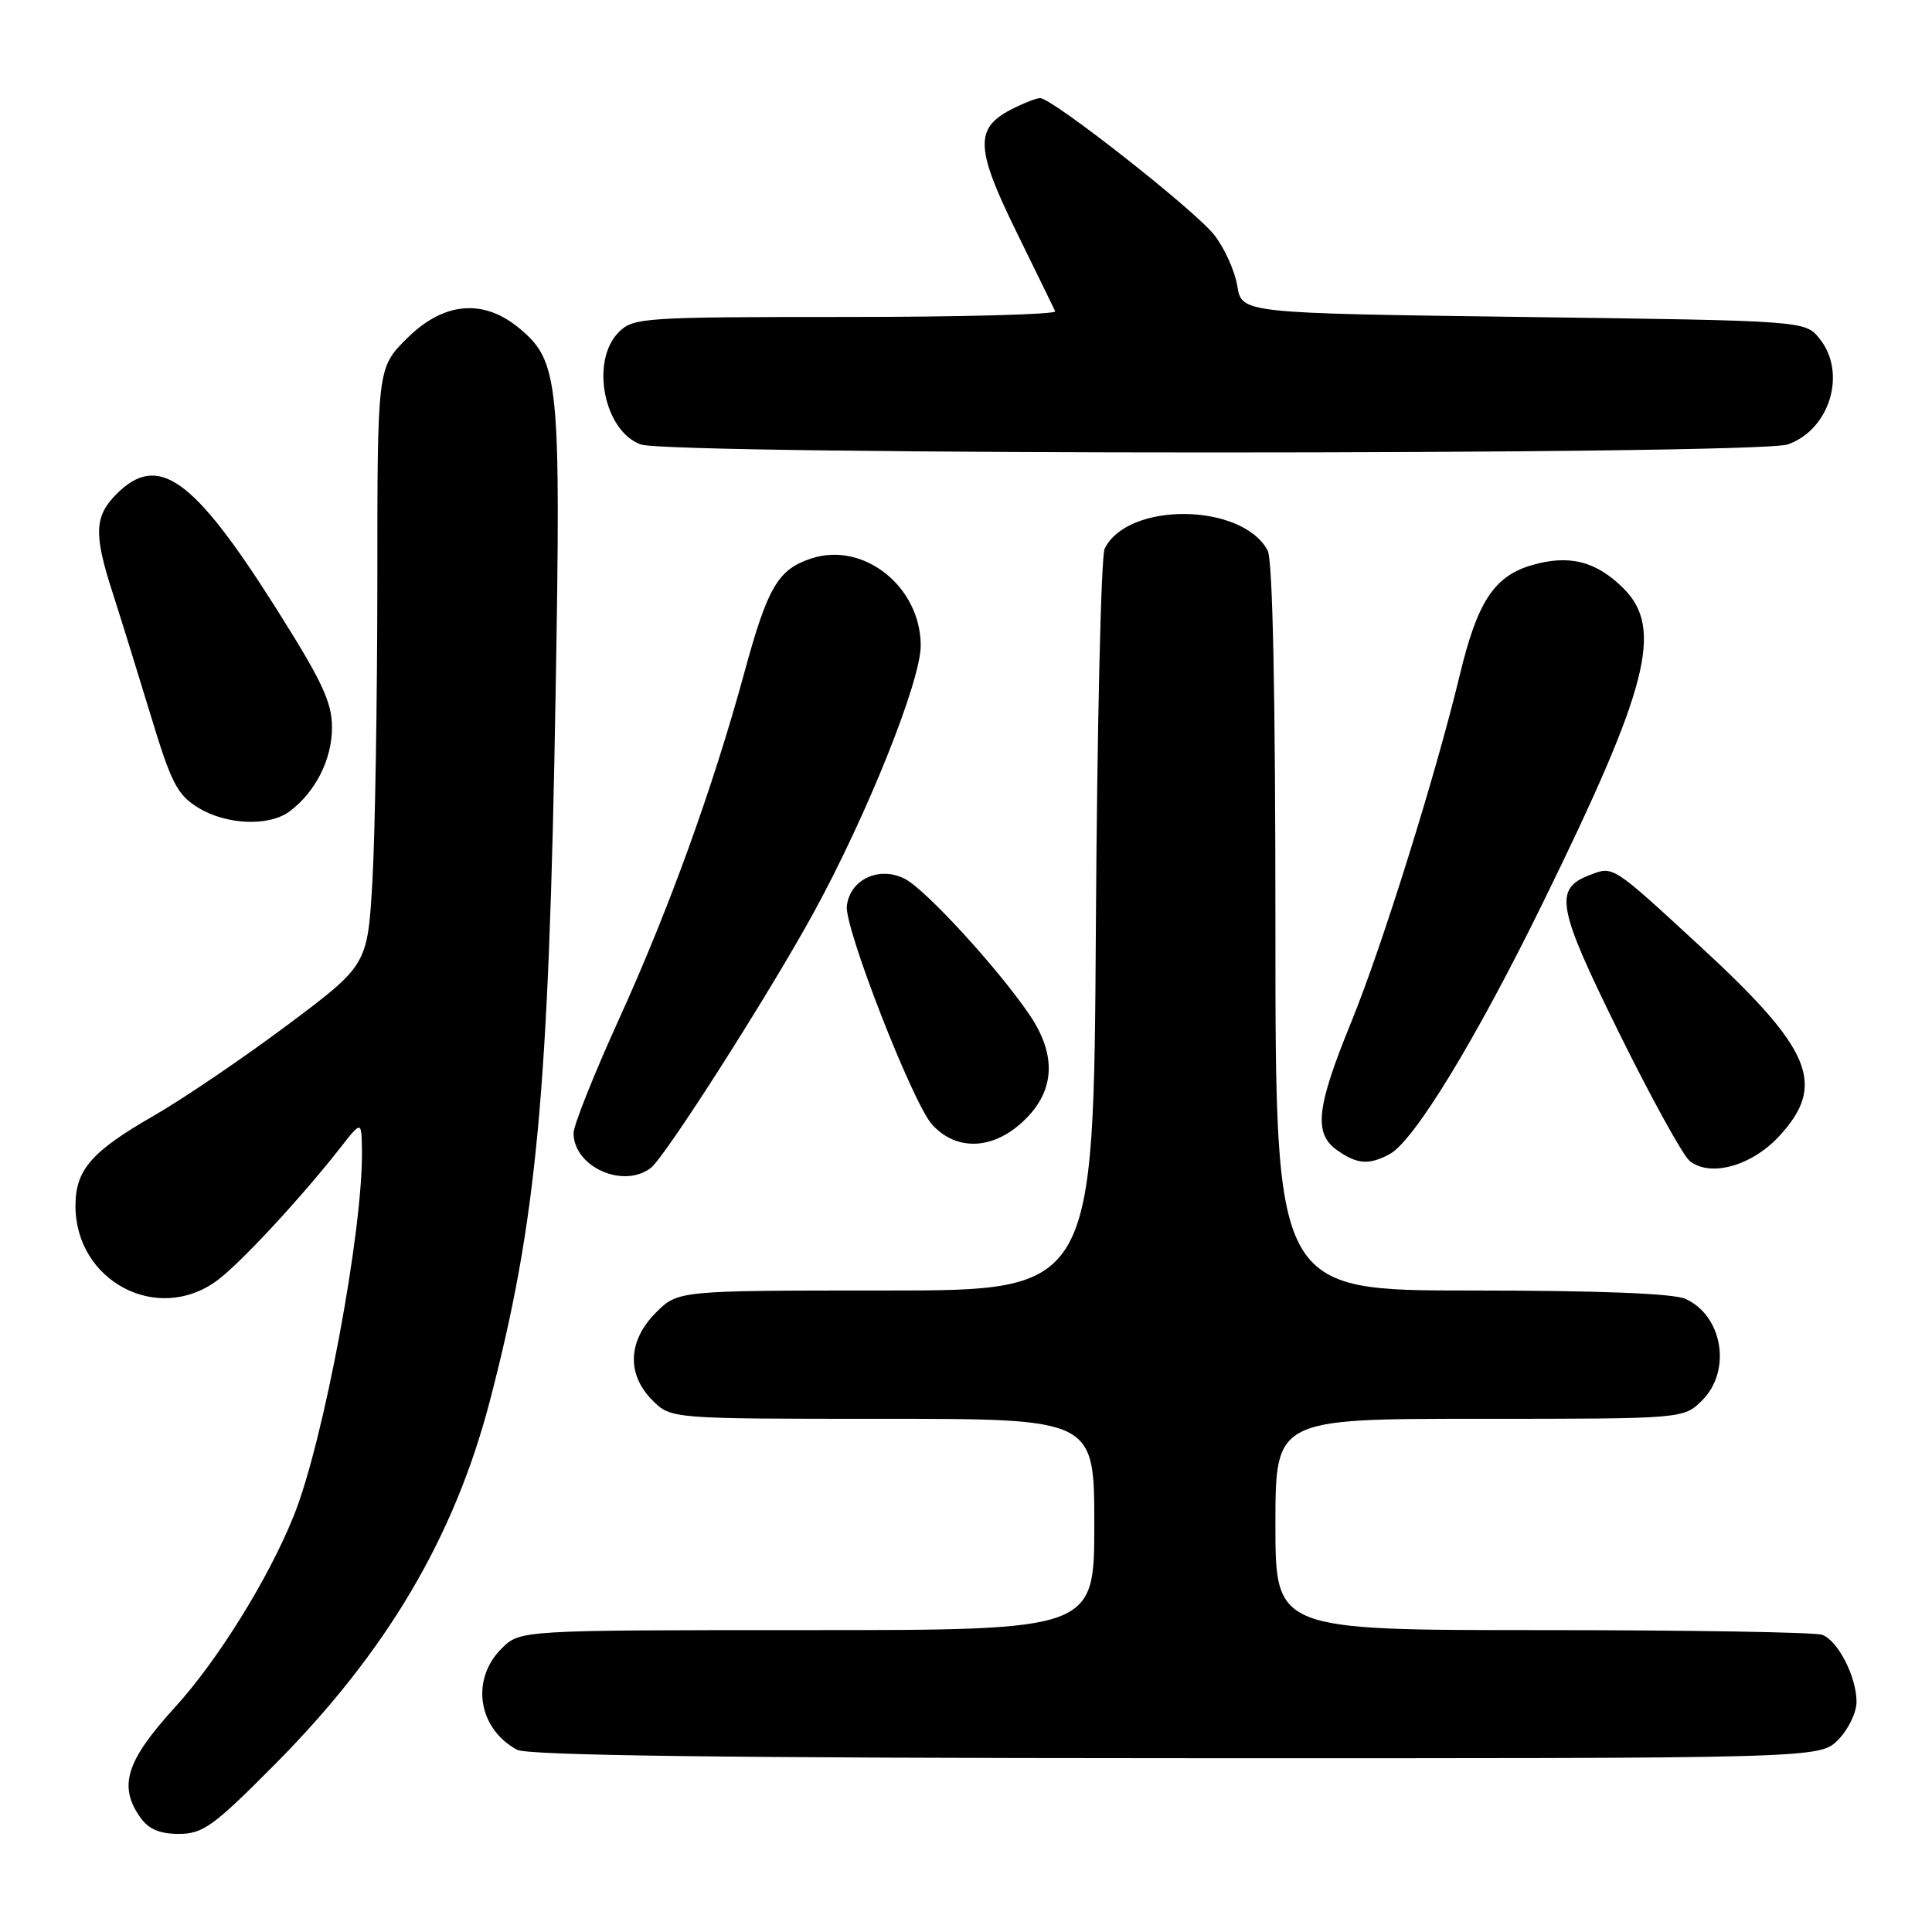 <?xml version="1.0" encoding="UTF-8" standalone="no"?>
<!DOCTYPE svg PUBLIC "-//W3C//DTD SVG 1.1//EN" "http://www.w3.org/Graphics/SVG/1.1/DTD/svg11.dtd" >
<svg xmlns="http://www.w3.org/2000/svg" xmlns:xlink="http://www.w3.org/1999/xlink" version="1.1" viewBox="0 0 256 256">
 <g >
 <path fill="currentColor"
d=" M 36.46 233.75 C 51.21 218.89 60.18 203.72 64.89 185.70 C 71.14 161.76 72.72 144.87 73.62 92.00 C 74.33 50.64 74.07 47.92 68.90 43.57 C 64.08 39.51 58.79 39.98 53.88 44.88 C 50.00 48.76 50.00 48.76 50.00 77.13 C 49.99 92.73 49.70 110.53 49.35 116.68 C 48.70 127.87 48.70 127.87 38.10 135.81 C 32.27 140.17 24.26 145.61 20.29 147.89 C 12.10 152.60 10.00 155.03 10.00 159.77 C 10.00 169.77 20.86 175.51 28.76 169.68 C 31.86 167.39 39.92 158.70 45.20 151.95 C 47.91 148.50 47.91 148.50 47.96 152.50 C 48.10 163.02 42.89 190.95 38.95 200.79 C 35.60 209.14 28.88 219.98 23.16 226.25 C 16.73 233.30 15.67 236.65 18.56 240.78 C 19.67 242.37 21.13 243.00 23.70 243.00 C 26.89 243.00 28.29 241.99 36.46 233.75 Z  M 243.55 230.55 C 244.90 229.20 246.00 226.92 246.00 225.50 C 246.00 222.19 243.56 217.43 241.46 216.62 C 240.56 216.28 223.90 216.00 204.42 216.00 C 169.00 216.00 169.00 216.00 169.00 202.00 C 169.00 188.00 169.00 188.00 196.05 188.00 C 223.09 188.00 223.09 188.00 225.55 185.55 C 229.47 181.62 228.28 174.36 223.34 172.11 C 221.76 171.39 211.84 171.00 194.95 171.00 C 169.00 171.00 169.00 171.00 169.00 122.93 C 169.00 91.88 168.64 74.19 167.97 72.94 C 164.58 66.62 149.42 66.45 146.37 72.71 C 145.90 73.70 145.37 96.21 145.21 122.75 C 144.91 171.00 144.91 171.00 117.38 171.00 C 89.85 171.00 89.85 171.00 86.92 173.92 C 83.19 177.65 83.01 182.10 86.45 185.55 C 88.91 188.00 88.91 188.00 116.95 188.00 C 145.00 188.00 145.00 188.00 145.00 202.00 C 145.00 216.00 145.00 216.00 106.95 216.00 C 68.91 216.00 68.91 216.00 66.45 218.45 C 62.34 222.57 63.33 229.02 68.50 231.85 C 69.90 232.61 95.99 232.95 155.80 232.97 C 241.09 233.00 241.09 233.00 243.55 230.55 Z  M 86.24 154.75 C 88.15 153.29 101.98 131.60 107.83 120.90 C 114.88 108.02 122.00 90.26 122.00 85.55 C 122.00 77.74 114.43 71.71 107.50 74.00 C 103.07 75.46 101.72 77.78 98.61 89.19 C 94.49 104.30 88.66 120.44 82.07 134.93 C 78.73 142.27 76.00 149.12 76.00 150.14 C 76.00 154.60 82.58 157.57 86.24 154.75 Z  M 235.75 150.55 C 242.05 143.72 240.12 139.07 225.31 125.42 C 213.55 114.58 213.80 114.74 210.67 115.94 C 205.85 117.77 206.29 120.16 214.53 136.85 C 218.78 145.46 222.99 153.09 223.88 153.82 C 226.59 156.03 232.09 154.51 235.75 150.55 Z  M 184.13 152.93 C 187.37 151.20 195.57 137.74 204.50 119.50 C 218.45 91.04 220.43 83.28 215.13 77.97 C 211.48 74.33 207.86 73.43 202.86 74.92 C 197.96 76.39 195.74 79.80 193.44 89.40 C 190.24 102.69 183.12 125.47 179.05 135.42 C 174.40 146.81 174.03 150.21 177.22 152.44 C 179.84 154.28 181.41 154.39 184.13 152.93 Z  M 136.25 147.91 C 139.81 144.10 139.87 139.56 136.42 134.47 C 132.25 128.33 122.71 117.92 119.93 116.47 C 116.53 114.70 112.62 116.51 112.21 120.05 C 111.87 122.92 120.94 146.17 123.50 149.00 C 126.91 152.77 132.12 152.32 136.25 147.91 Z  M 38.42 107.48 C 41.82 104.91 43.99 100.61 43.99 96.41 C 44.00 93.04 42.68 90.25 36.46 80.41 C 25.60 63.27 20.95 59.96 15.45 65.45 C 12.50 68.41 12.40 70.76 14.93 78.56 C 15.98 81.83 18.25 89.13 19.97 94.79 C 22.69 103.78 23.49 105.33 26.29 107.04 C 30.06 109.33 35.70 109.54 38.42 107.48 Z  M 236.88 58.89 C 242.48 56.94 244.75 49.38 241.09 44.86 C 239.18 42.50 239.18 42.50 201.86 42.00 C 164.53 41.50 164.53 41.50 163.95 37.89 C 163.62 35.90 162.25 32.86 160.90 31.14 C 158.34 27.86 139.43 13.00 137.82 13.00 C 137.32 13.00 135.58 13.68 133.96 14.52 C 129.15 17.01 129.26 19.67 134.65 30.66 C 137.31 36.07 139.63 40.84 139.82 41.25 C 140.01 41.66 127.53 42.00 112.08 42.00 C 85.33 42.00 83.91 42.09 82.00 44.00 C 78.19 47.81 80.00 57.09 84.89 58.89 C 88.77 60.31 232.81 60.31 236.88 58.89 Z "/>
</g>
</svg>